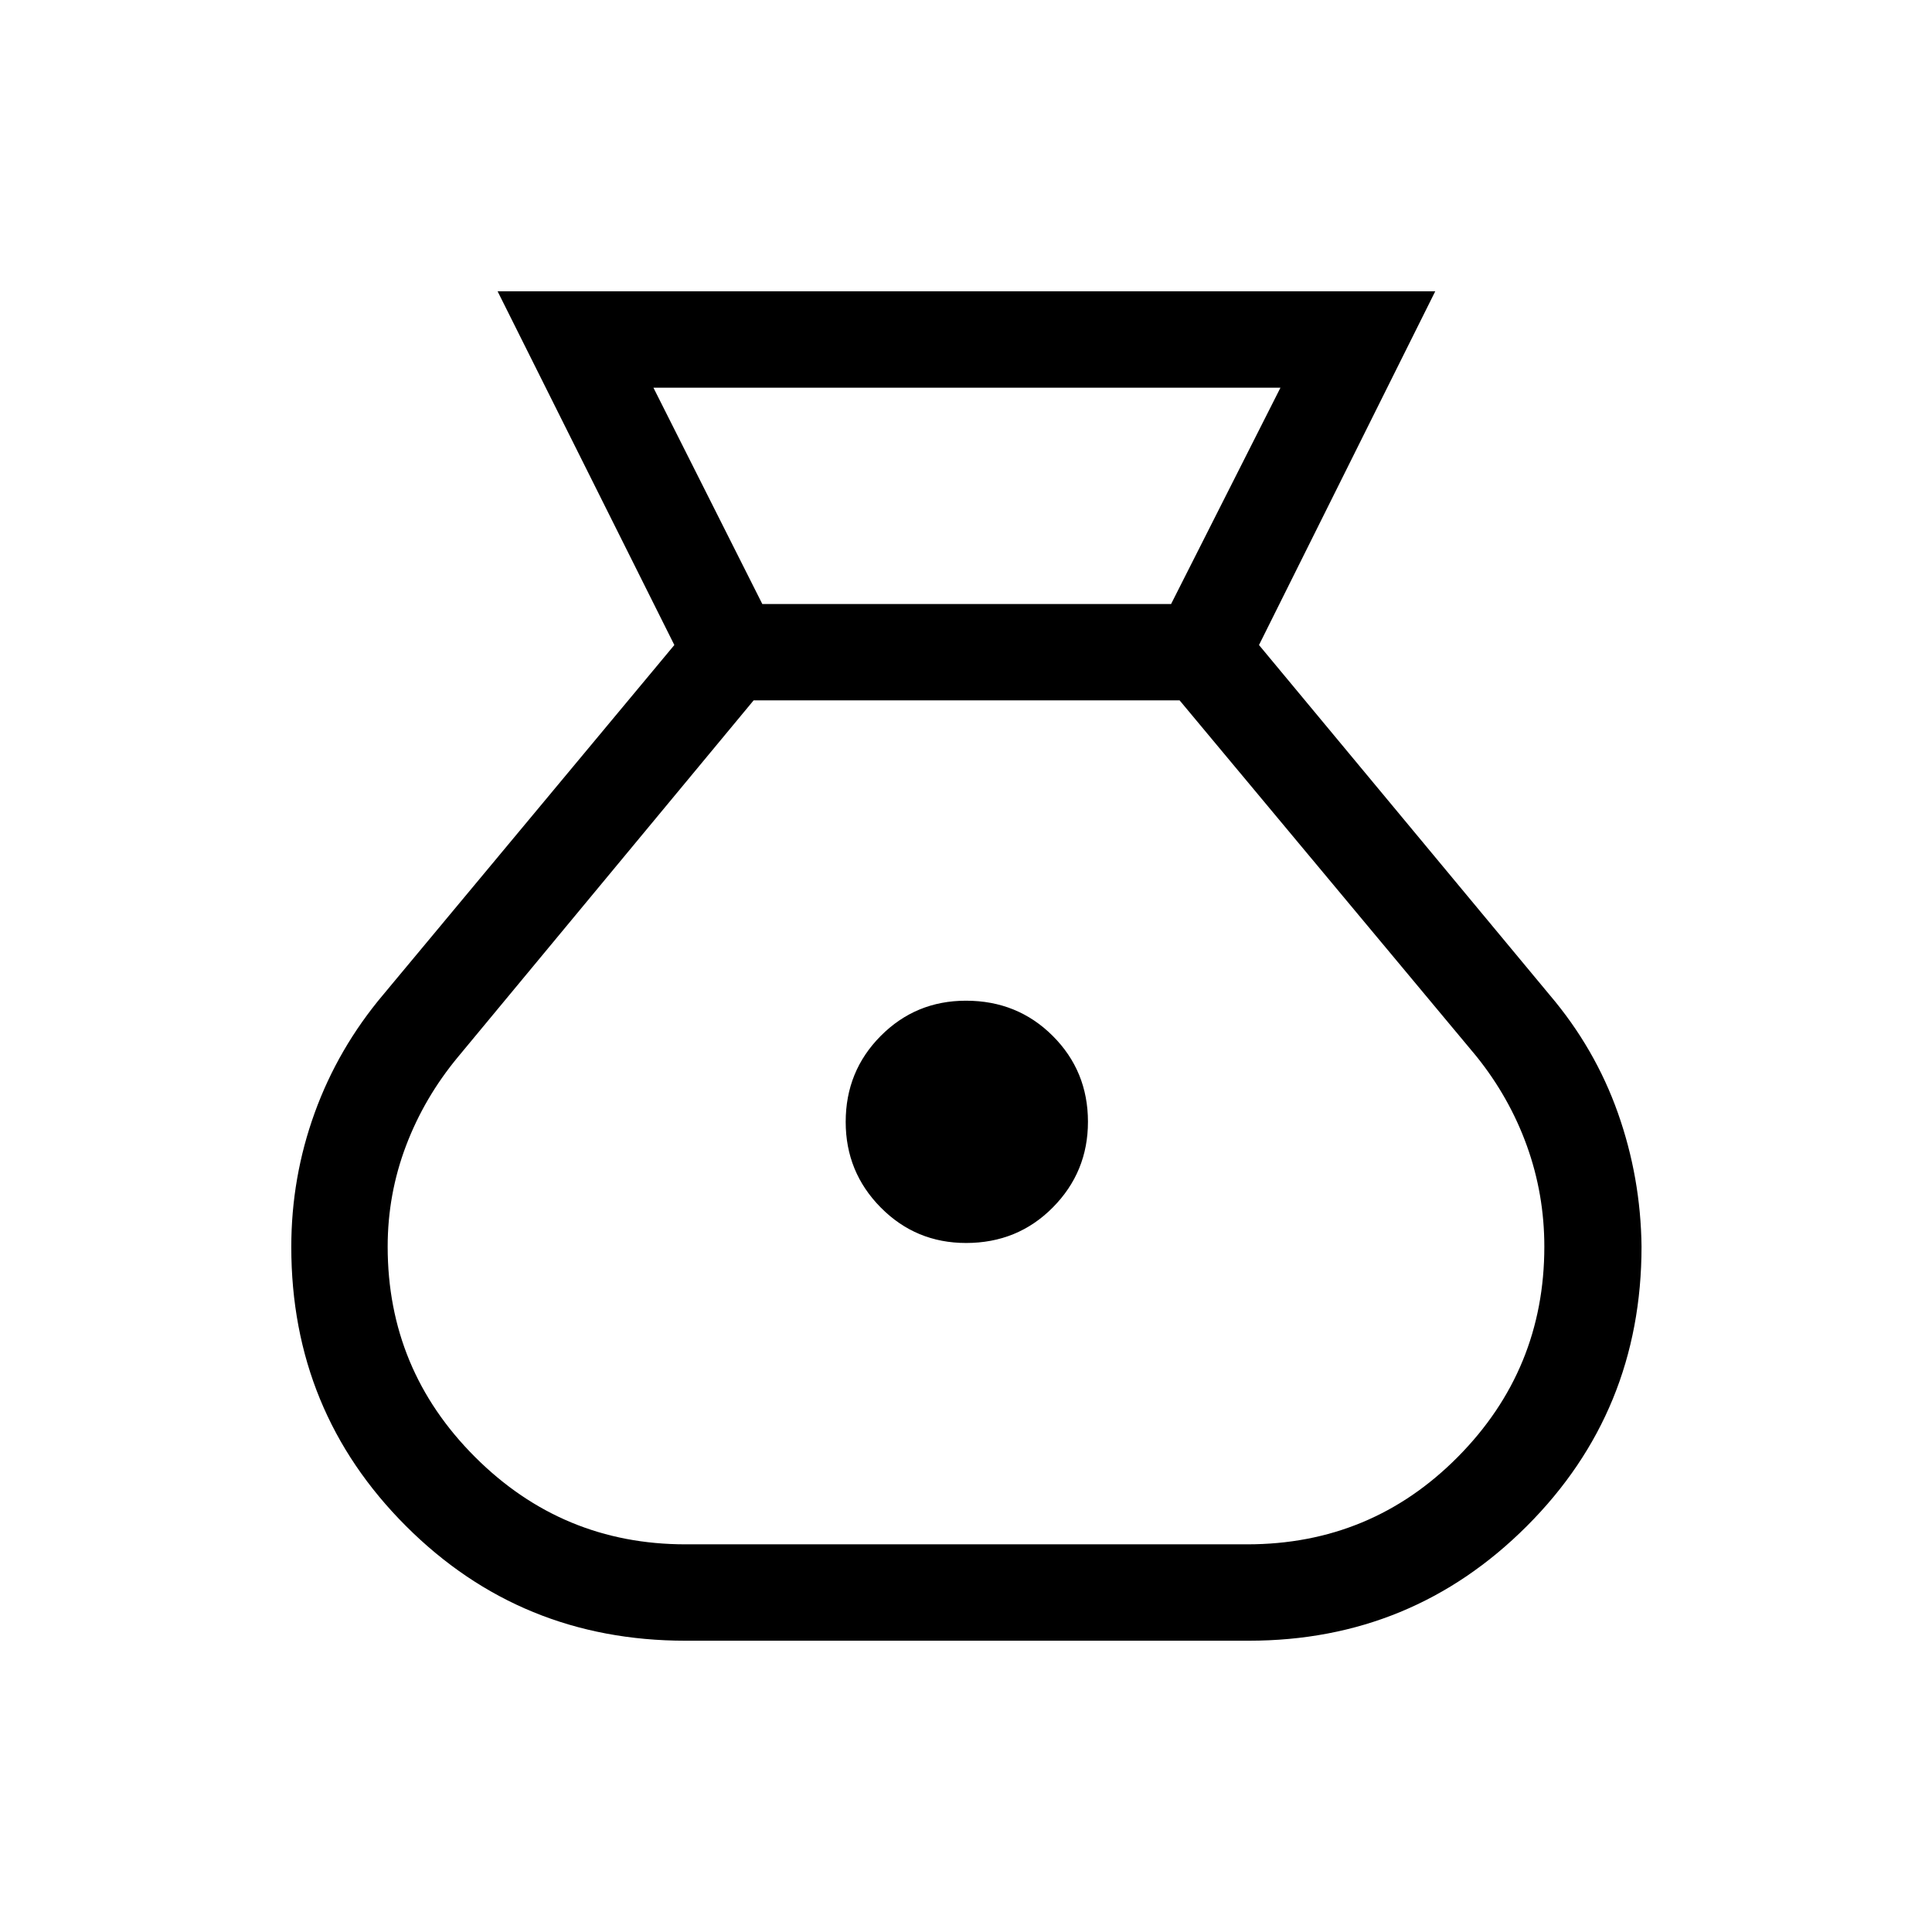 <svg xmlns="http://www.w3.org/2000/svg" height="40" viewBox="0 -960 960 960" width="40"><path d="M340.64-144.74q-81.95 0-138.92-56.98-56.98-56.97-56.98-138.67 0-34.58 11.64-66.69 11.64-32.1 34.04-58.68l144.66-173.73-87.83-175.77h465.92l-87.58 175.77 144.49 173.95q22.48 26.47 33.83 58.52 11.35 32.06 11.76 66.38 0 81.95-56.96 138.92-56.96 56.98-138.16 56.98H340.64Zm139.38-197.63q-24.94 0-42.37-17.61-17.43-17.61-17.43-42.56 0-25.2 17.4-42.71 17.41-17.51 42.36-17.51 25.61 0 43.12 17.49 17.5 17.48 17.5 42.68 0 24.95-17.48 42.58-17.48 17.64-43.1 17.64Zm-101.23-317.5h203.12l54.35-107.5H324.68l54.11 107.5Zm-38.15 467.24h279.08q61.59 0 104.62-43.39t43.03-104.54q0-26.03-8.68-50.11-8.68-24.07-25.07-44.45L586.14-611.99H374.47l-146.8 177.06q-16.82 20.23-25.93 44.28-9.11 24.06-9.11 50.09 0 61.15 43.42 104.54 43.41 43.39 104.59 43.39Z"/></svg>